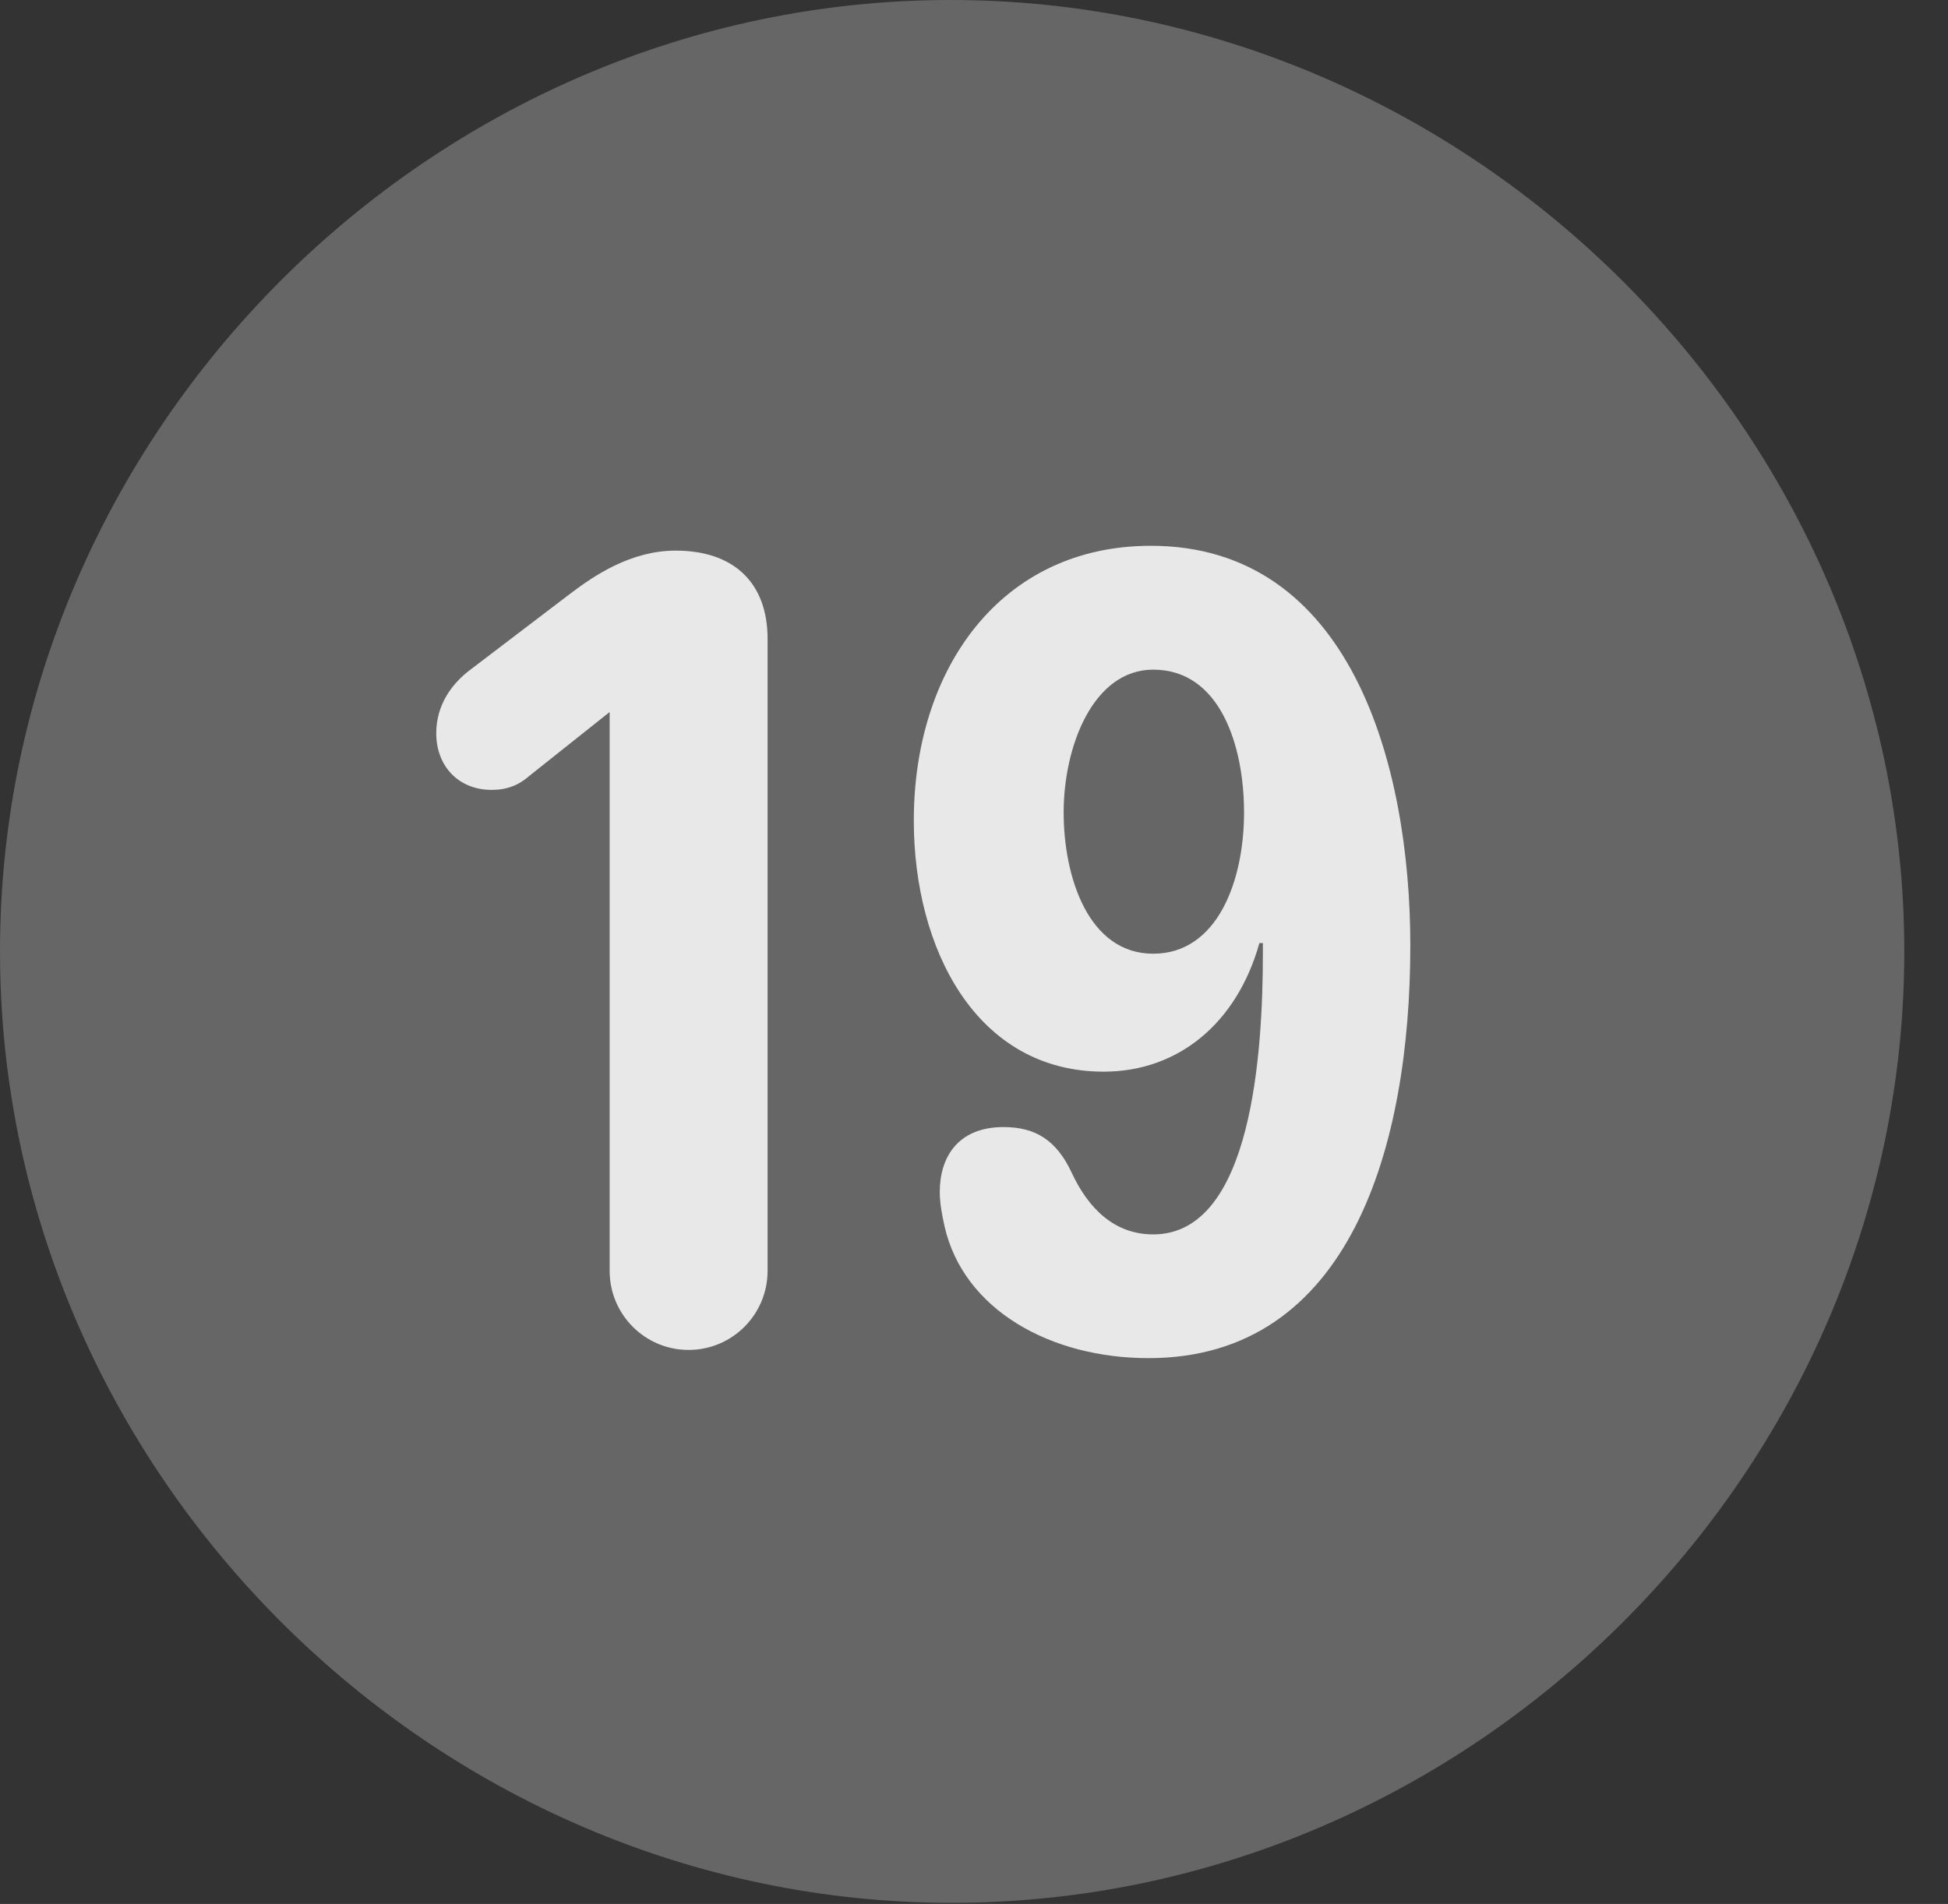 <?xml version="1.0" encoding="UTF-8"?>
<!--Generator: Apple Native CoreSVG 232.5-->
<!DOCTYPE svg
PUBLIC "-//W3C//DTD SVG 1.1//EN"
       "http://www.w3.org/Graphics/SVG/1.1/DTD/svg11.dtd">
<svg version="1.1" xmlns="http://www.w3.org/2000/svg" xmlns:xlink="http://www.w3.org/1999/xlink" width="16.133" height="15.771">
 <rect width="100%" height="100%" fill="#333333" stroke="none"/>
 <g>
  <rect height="15.771" opacity="0" width="16.133" x="0" y="0"/>
  <path d="M7.881 15.762C12.188 15.762 15.771 12.188 15.771 7.881C15.771 3.574 12.178 0 7.871 0C3.574 0 0 3.574 0 7.881C0 12.188 3.584 15.762 7.881 15.762Z" fill="#ffffff" fill-opacity="0.25"/>
  <path d="M5.703 11.182C5.342 11.182 5.049 10.889 5.049 10.527L5.049 5.898L4.385 6.426C4.297 6.504 4.199 6.543 4.072 6.543C3.799 6.543 3.613 6.348 3.613 6.074C3.613 5.84 3.74 5.664 3.896 5.547L4.717 4.922C4.922 4.766 5.225 4.561 5.596 4.561C6.074 4.561 6.357 4.824 6.357 5.293L6.357 10.527C6.357 10.889 6.064 11.182 5.703 11.182ZM9.141 8.877C8.086 8.877 7.568 7.861 7.568 6.797C7.568 5.537 8.291 4.521 9.531 4.521C11.182 4.521 11.68 6.328 11.68 7.832C11.68 9.492 11.182 11.25 9.512 11.25C8.701 11.25 7.979 10.85 7.822 10.156C7.803 10.068 7.783 9.971 7.783 9.873C7.783 9.59 7.93 9.336 8.311 9.336C8.574 9.336 8.75 9.443 8.877 9.717C9.014 10.01 9.229 10.225 9.551 10.225C10.371 10.225 10.459 8.711 10.459 7.891C10.459 7.871 10.459 7.842 10.459 7.812L10.43 7.812C10.244 8.477 9.756 8.877 9.141 8.877ZM9.551 7.9C10.078 7.9 10.303 7.305 10.303 6.729C10.303 6.182 10.107 5.547 9.551 5.547C9.053 5.547 8.809 6.182 8.809 6.729C8.809 7.266 9.014 7.9 9.551 7.9Z" fill="#ffffff" fill-opacity="0.85"/>
 </g>
</svg>
